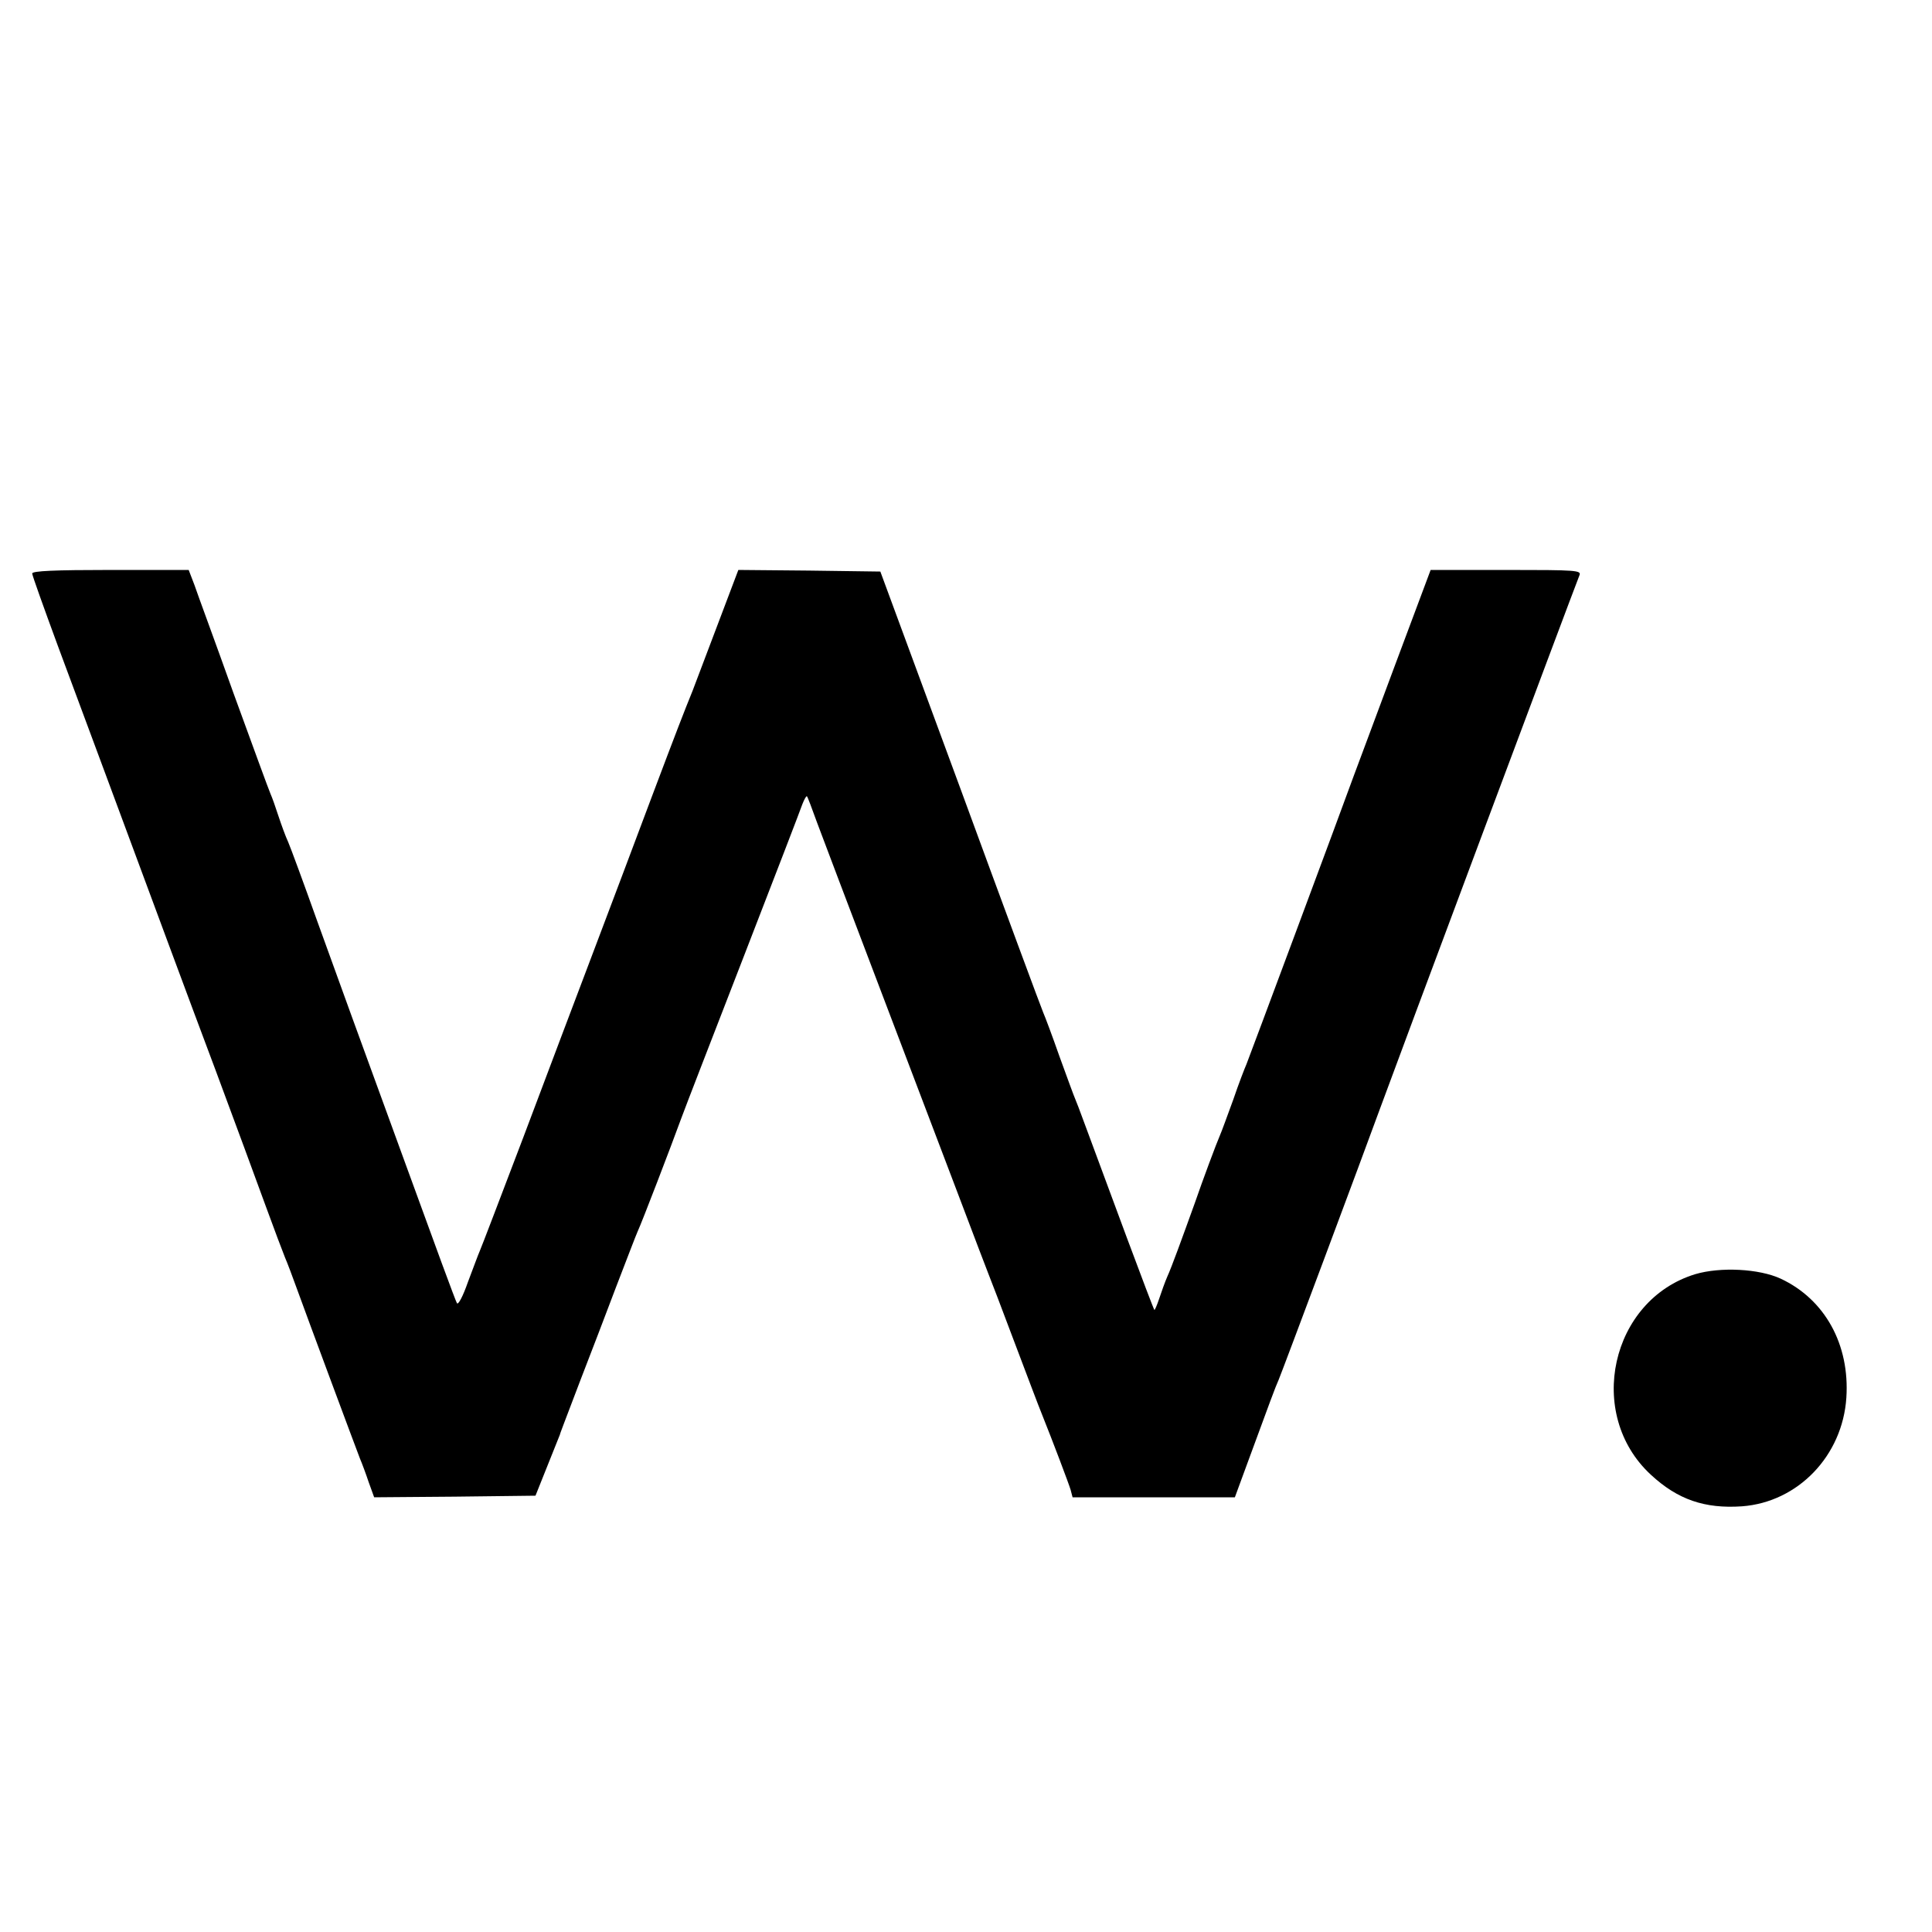 <?xml version="1.0" standalone="no"?>
<!DOCTYPE svg PUBLIC "-//W3C//DTD SVG 20010904//EN"
 "http://www.w3.org/TR/2001/REC-SVG-20010904/DTD/svg10.dtd">
<svg version="1.0" xmlns="http://www.w3.org/2000/svg"
 width="600pt" height="600pt" viewBox="0 0 600 600"
 preserveAspectRatio="xMidYMid meet">
<g transform="translate(0,600) scale(0.1,-0.1)"
fill="#000000" stroke="none">
<path d="M100 4219 c0 -6 36 -106 79 -223 43 -116 110 -296 149 -401 183 -493
241 -651 342 -920 59 -159 129 -348 155 -420 26 -71 53 -143 60 -160 7 -16 24
-61 38 -100 30 -83 181 -489 195 -525 6 -14 18 -46 27 -73 l17 -47 250 2 251
3 38 95 c21 52 38 95 38 95 -1 0 15 41 64 170 30 77 80 208 111 290 32 83 61
159 66 170 12 25 106 270 135 350 12 33 100 260 195 505 95 245 177 458 182
473 6 15 12 26 14 24 2 -1 16 -39 32 -83 16 -43 102 -270 191 -504 89 -234
200 -526 247 -650 47 -124 89 -235 94 -247 5 -12 41 -106 80 -210 39 -103 77
-204 85 -223 36 -90 84 -217 90 -237 l6 -23 252 0 252 0 43 117 c65 177 83
226 93 248 10 23 266 708 314 840 44 121 598 1603 620 1658 7 16 -8 17 -227
17 l-235 0 -113 -302 c-62 -167 -119 -319 -126 -338 -39 -108 -326 -878 -333
-895 -5 -11 -24 -60 -41 -110 -18 -49 -36 -99 -41 -110 -11 -25 -55 -143 -78
-210 -40 -111 -73 -202 -86 -230 -7 -16 -18 -47 -25 -68 -7 -21 -14 -37 -15
-35 -2 2 -40 102 -85 223 -137 369 -151 409 -160 430 -5 11 -27 72 -50 135
-22 63 -45 124 -50 135 -5 11 -121 324 -257 695 l-249 675 -221 3 -220 2 -67
-177 c-37 -98 -71 -187 -75 -198 -26 -64 -49 -123 -127 -330 -47 -126 -128
-340 -179 -475 -51 -135 -150 -396 -219 -580 -70 -184 -131 -344 -136 -355 -5
-11 -21 -55 -37 -97 -15 -43 -30 -72 -34 -65 -4 6 -73 194 -154 417 -180 493
-183 502 -280 770 -42 118 -83 229 -90 245 -8 17 -21 53 -30 80 -9 28 -20 59
-25 70 -5 11 -56 151 -114 310 -57 160 -113 311 -122 338 l-18 47 -243 0
c-172 0 -243 -3 -243 -11z"/>
<path d="M5265 2043 c-263 -80 -342 -435 -138 -623 83 -77 167 -106 283 -98
174 13 312 157 324 337 11 166 -67 306 -204 370 -67 31 -187 37 -265 14z"/>
</g>
</svg>
